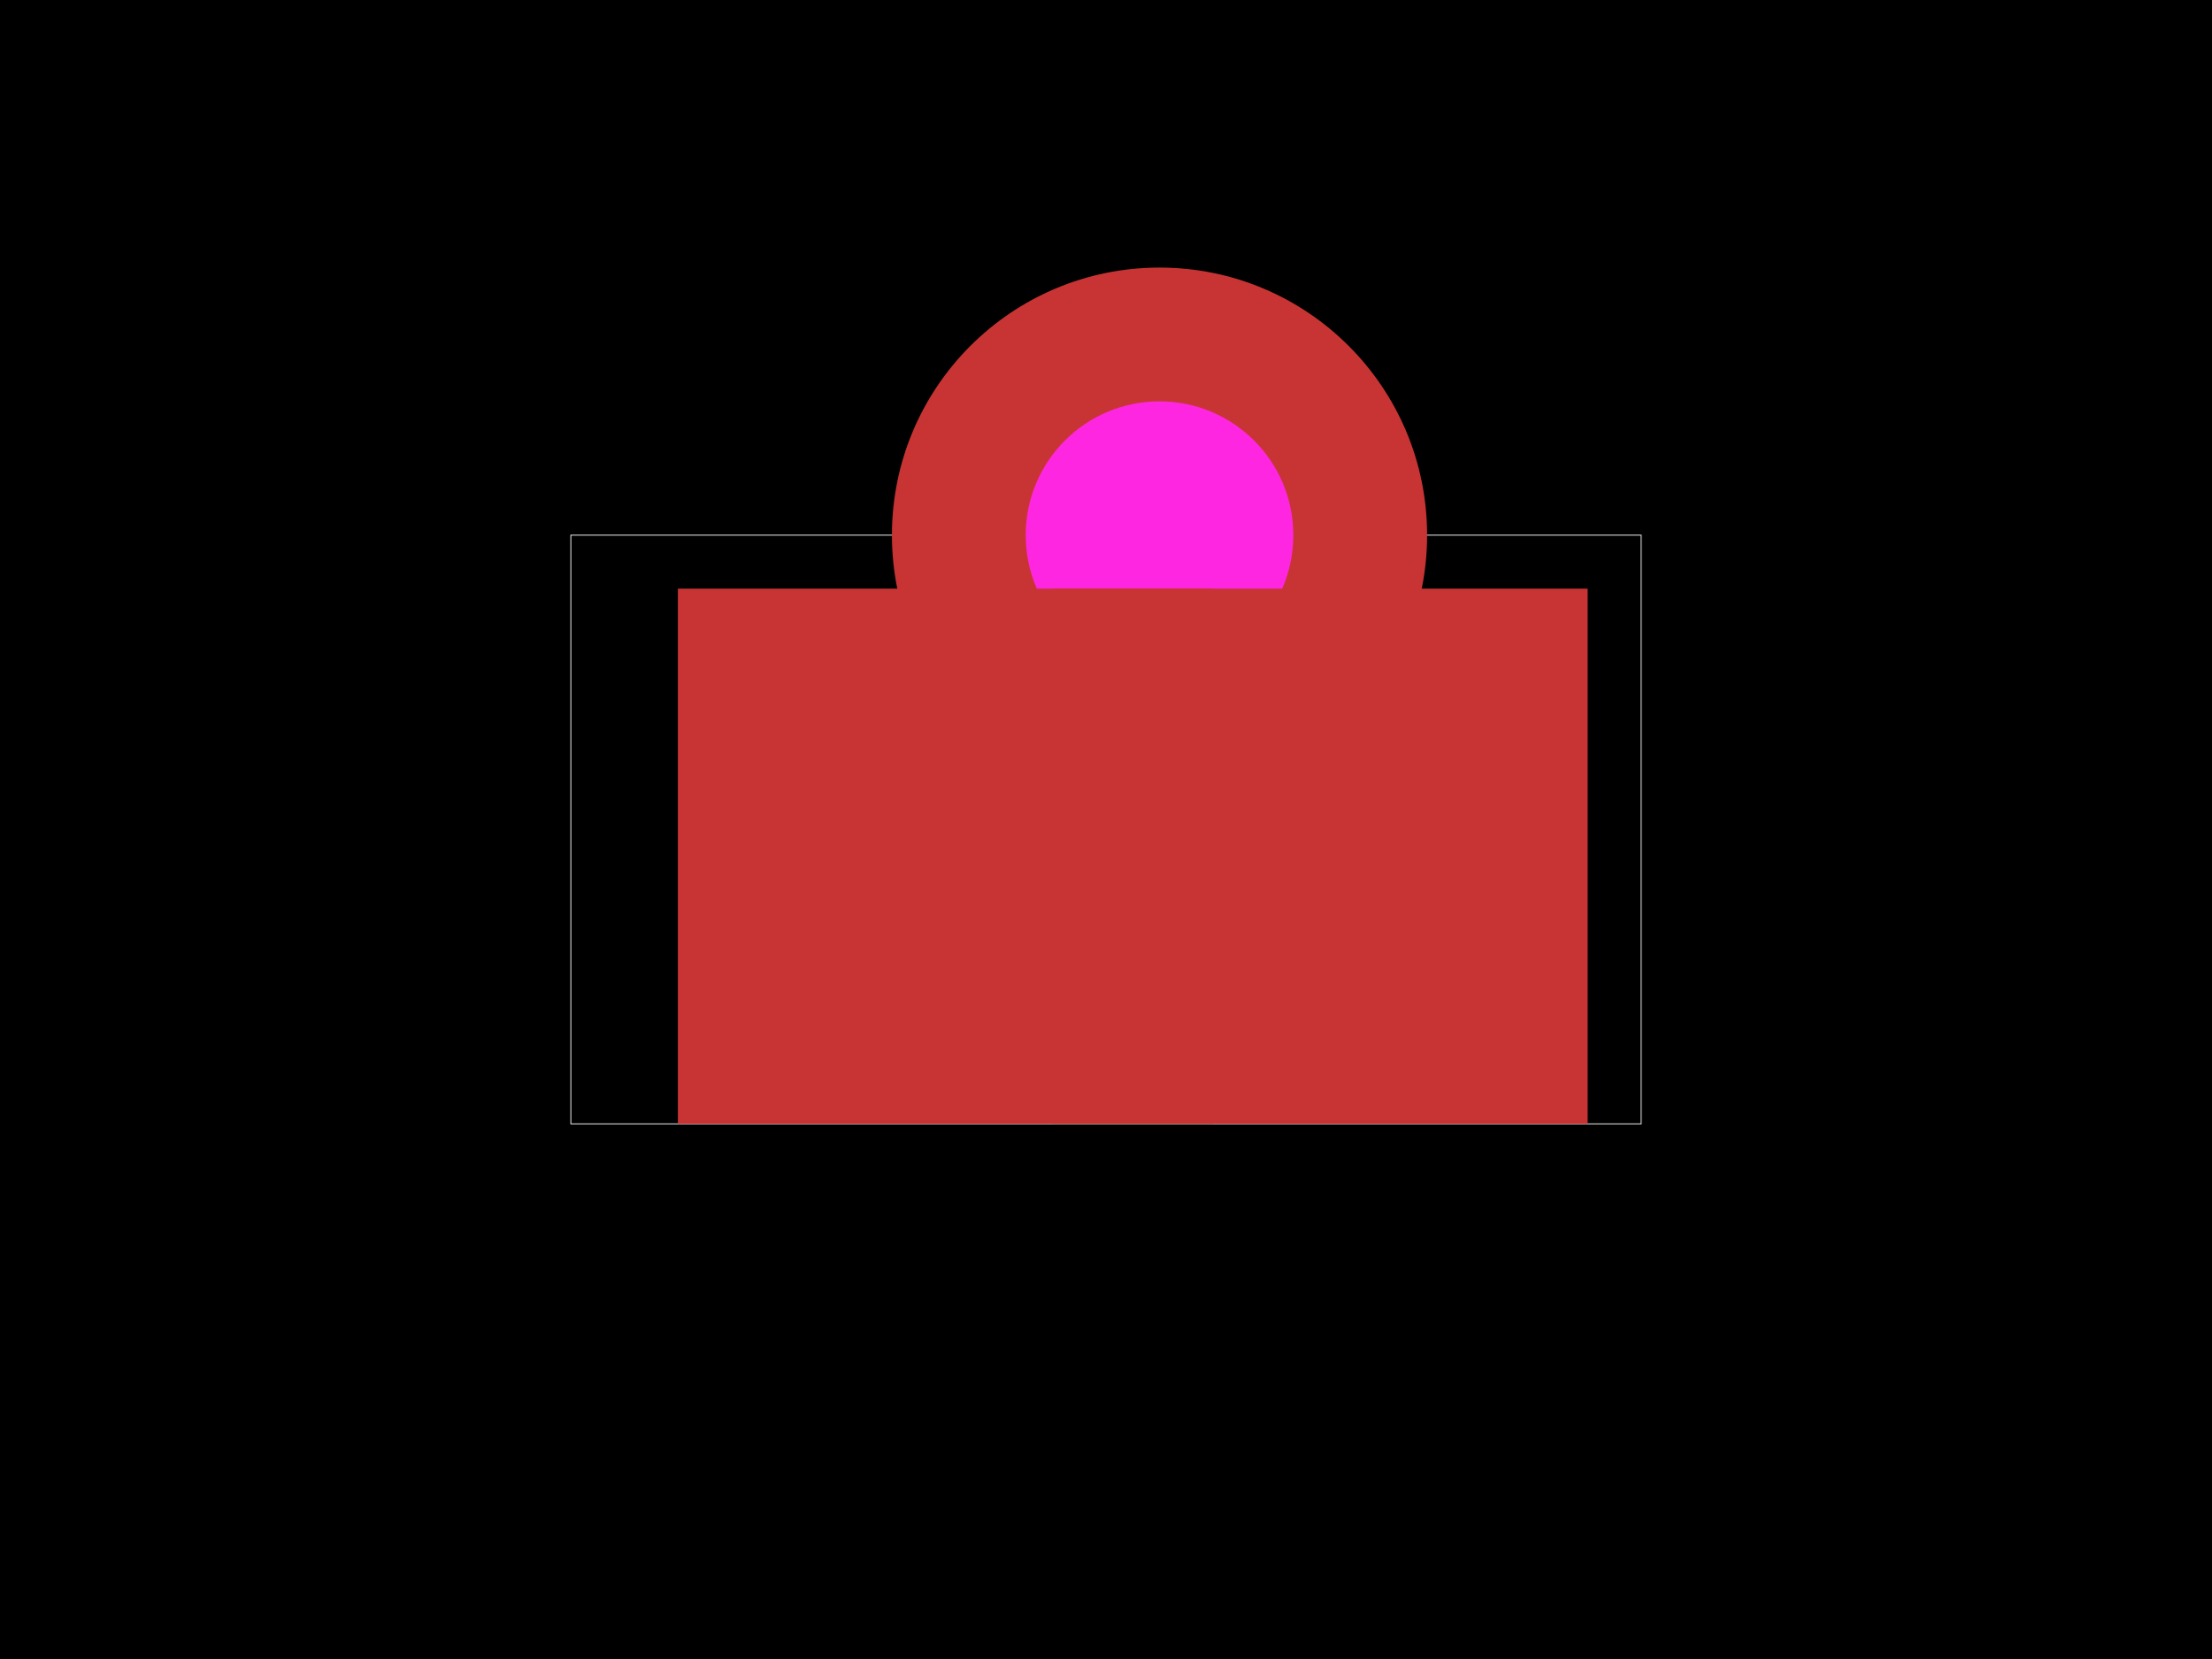 <svg xmlns="http://www.w3.org/2000/svg" width="800" height="600"><style></style><rect class="boundary" x="0" y="0" fill="#000" width="800" height="600" data-type="pcb_background" data-pcb-layer="global"/><rect class="pcb-boundary" fill="none" stroke="#fff" stroke-width="0.3" x="206.452" y="193.548" width="387.097" height="212.903" data-type="pcb_boundary" data-pcb-layer="global"/><g data-type="pcb_plated_hole" data-pcb-layer="through"><circle class="pcb-hole-outer" fill="rgb(200, 52, 52)" cx="419.355" cy="193.548" r="96.774" data-type="pcb_plated_hole" data-pcb-layer="top"/><circle class="pcb-hole-inner" fill="#FF26E2" cx="419.355" cy="193.548" r="48.387" data-type="pcb_plated_hole_drill" data-pcb-layer="drill"/></g><rect class="pcb-pad" fill="rgb(200, 52, 52)" x="245.161" y="212.903" width="193.548" height="193.548" data-type="pcb_smtpad" data-pcb-layer="top"/><rect class="pcb-pad" fill="rgb(200, 52, 52)" x="380.645" y="212.903" width="193.548" height="193.548" data-type="pcb_smtpad" data-pcb-layer="top"/></svg>